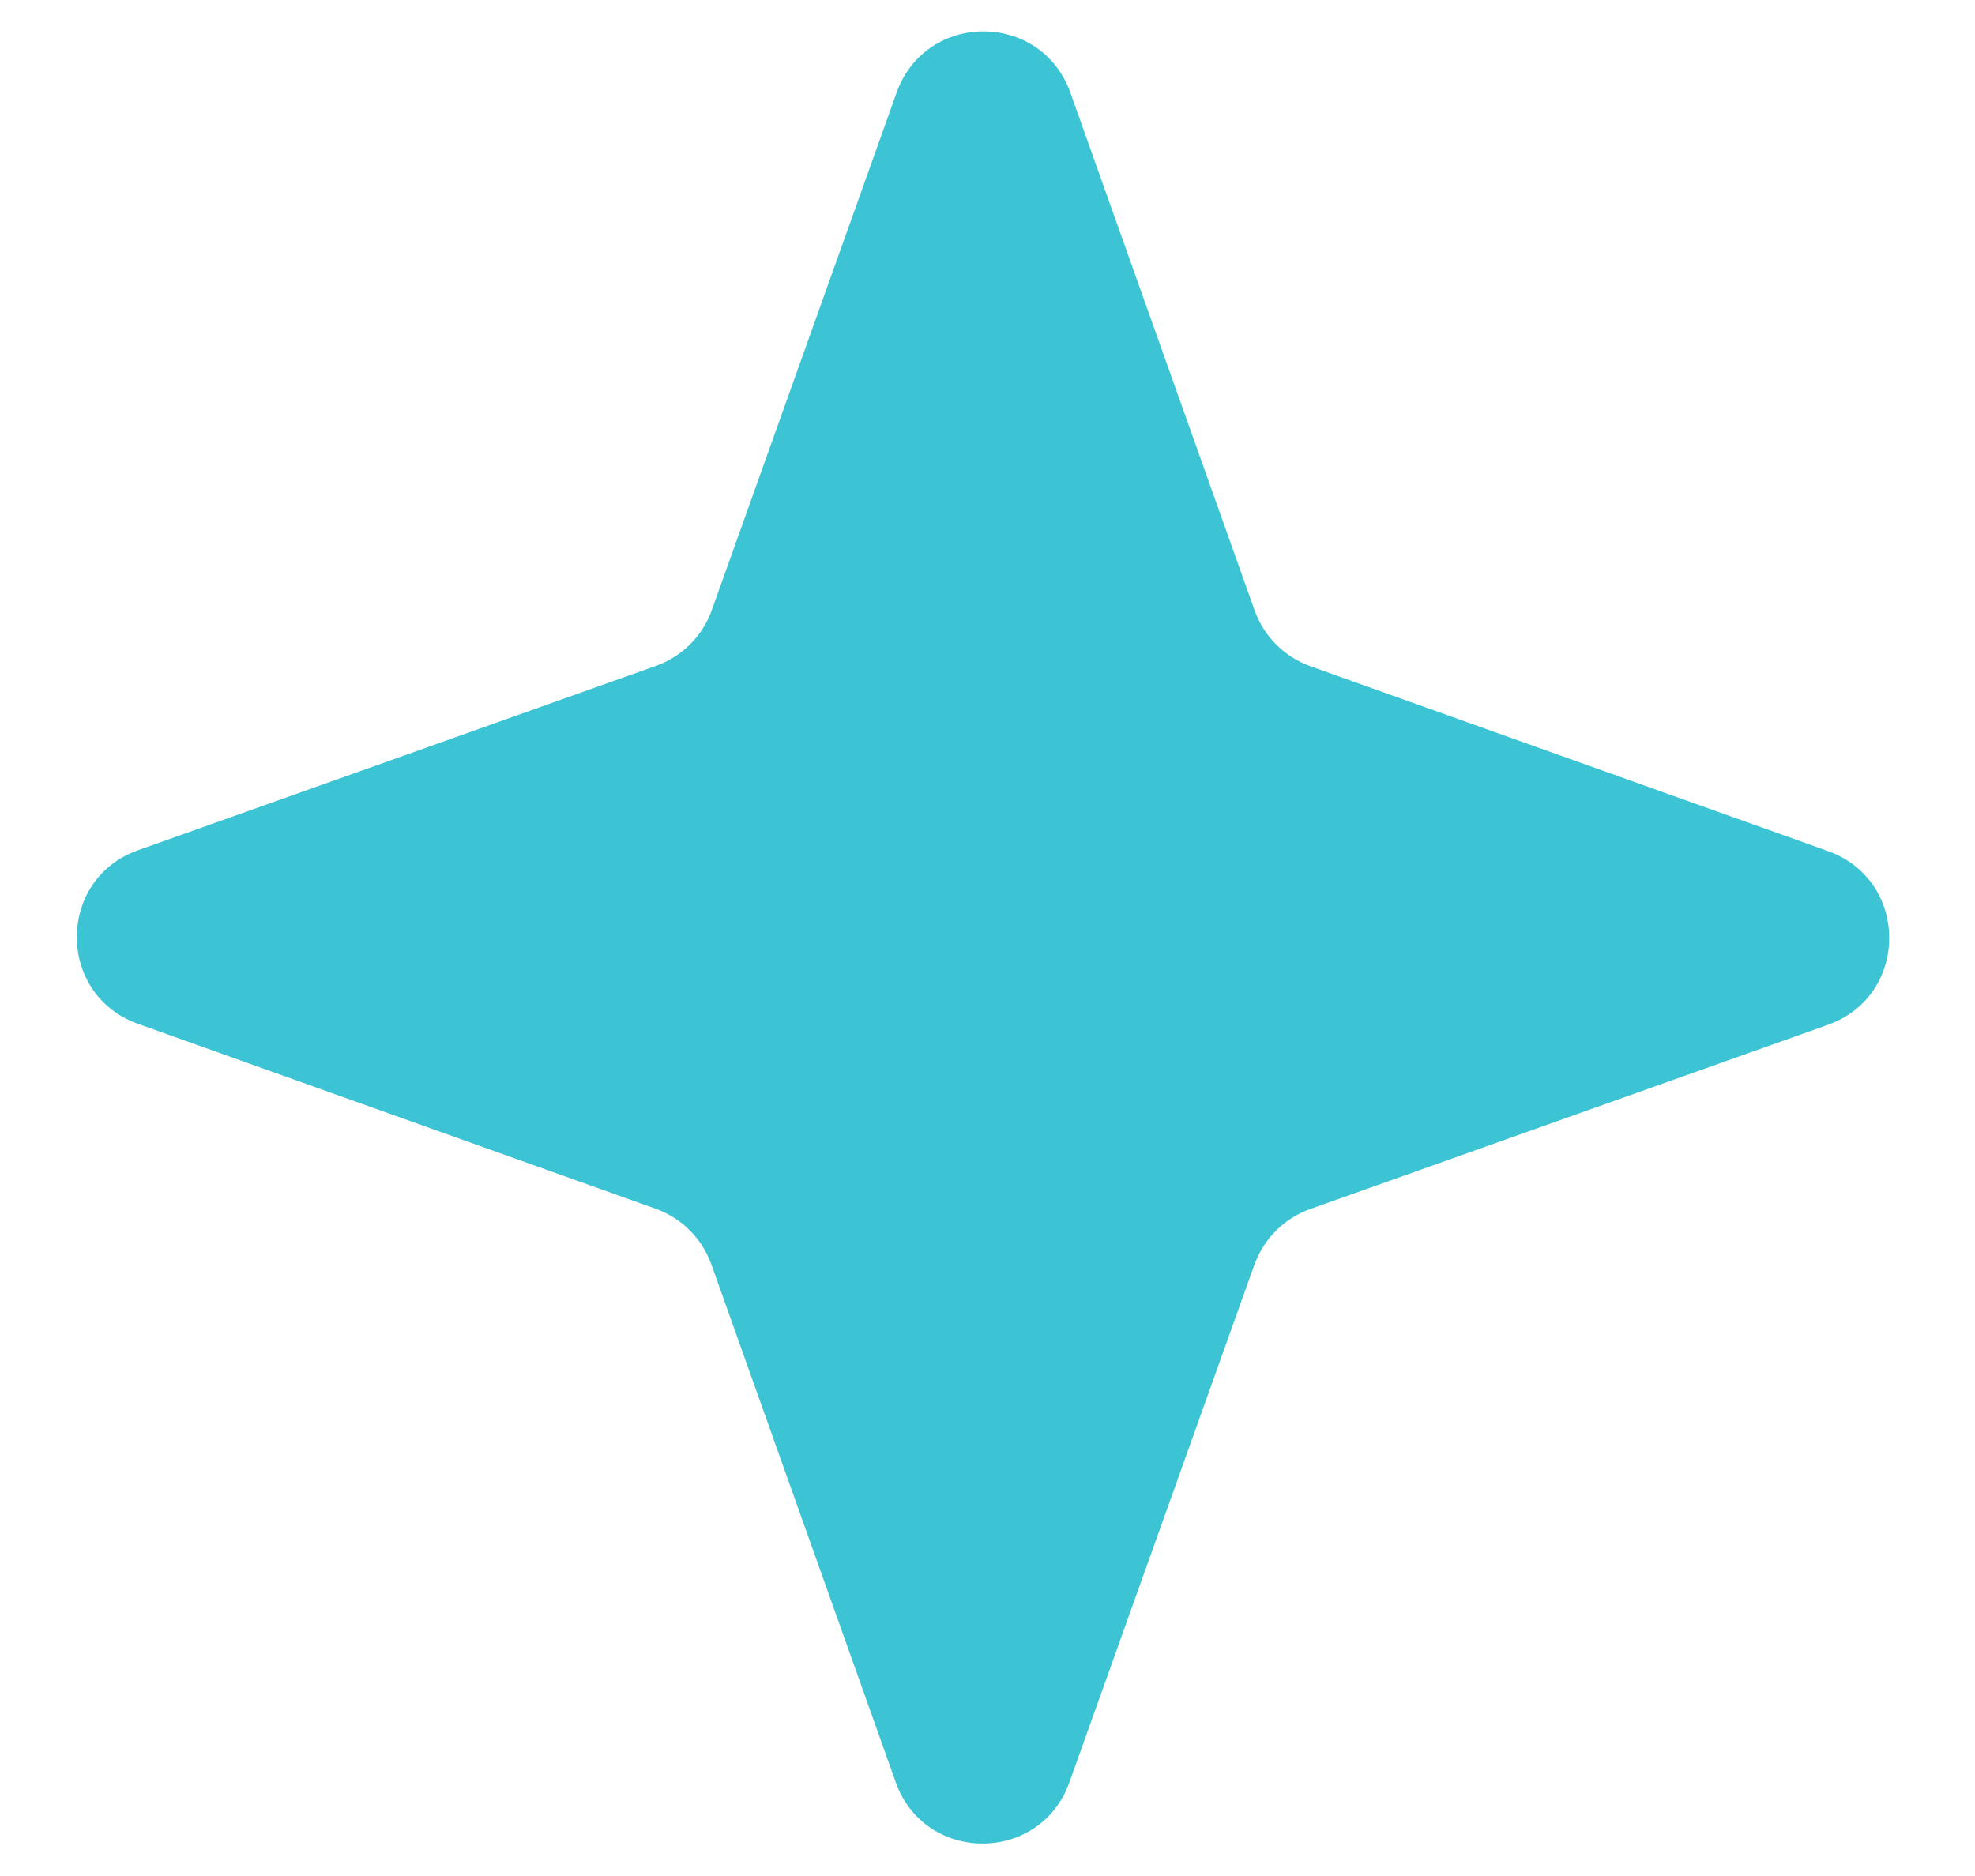 <svg width="20" height="19" viewBox="0 0 20 19" fill="none" xmlns="http://www.w3.org/2000/svg">
<path d="M9.08 0.937C9.376 0.111 10.544 0.111 10.839 0.938L12.705 6.182C12.799 6.446 13.007 6.653 13.271 6.748L18.512 8.62C19.338 8.916 19.338 10.084 18.511 10.379L13.268 12.245C13.004 12.339 12.796 12.547 12.702 12.811L10.829 18.052C10.534 18.878 9.365 18.878 9.071 18.051L7.204 12.807C7.11 12.544 6.903 12.336 6.639 12.242L1.397 10.369C0.571 10.074 0.572 8.905 1.398 8.611L6.642 6.744C6.906 6.65 7.114 6.443 7.208 6.179L9.08 0.937Z" fill="#3CC3D4"/>
</svg>
